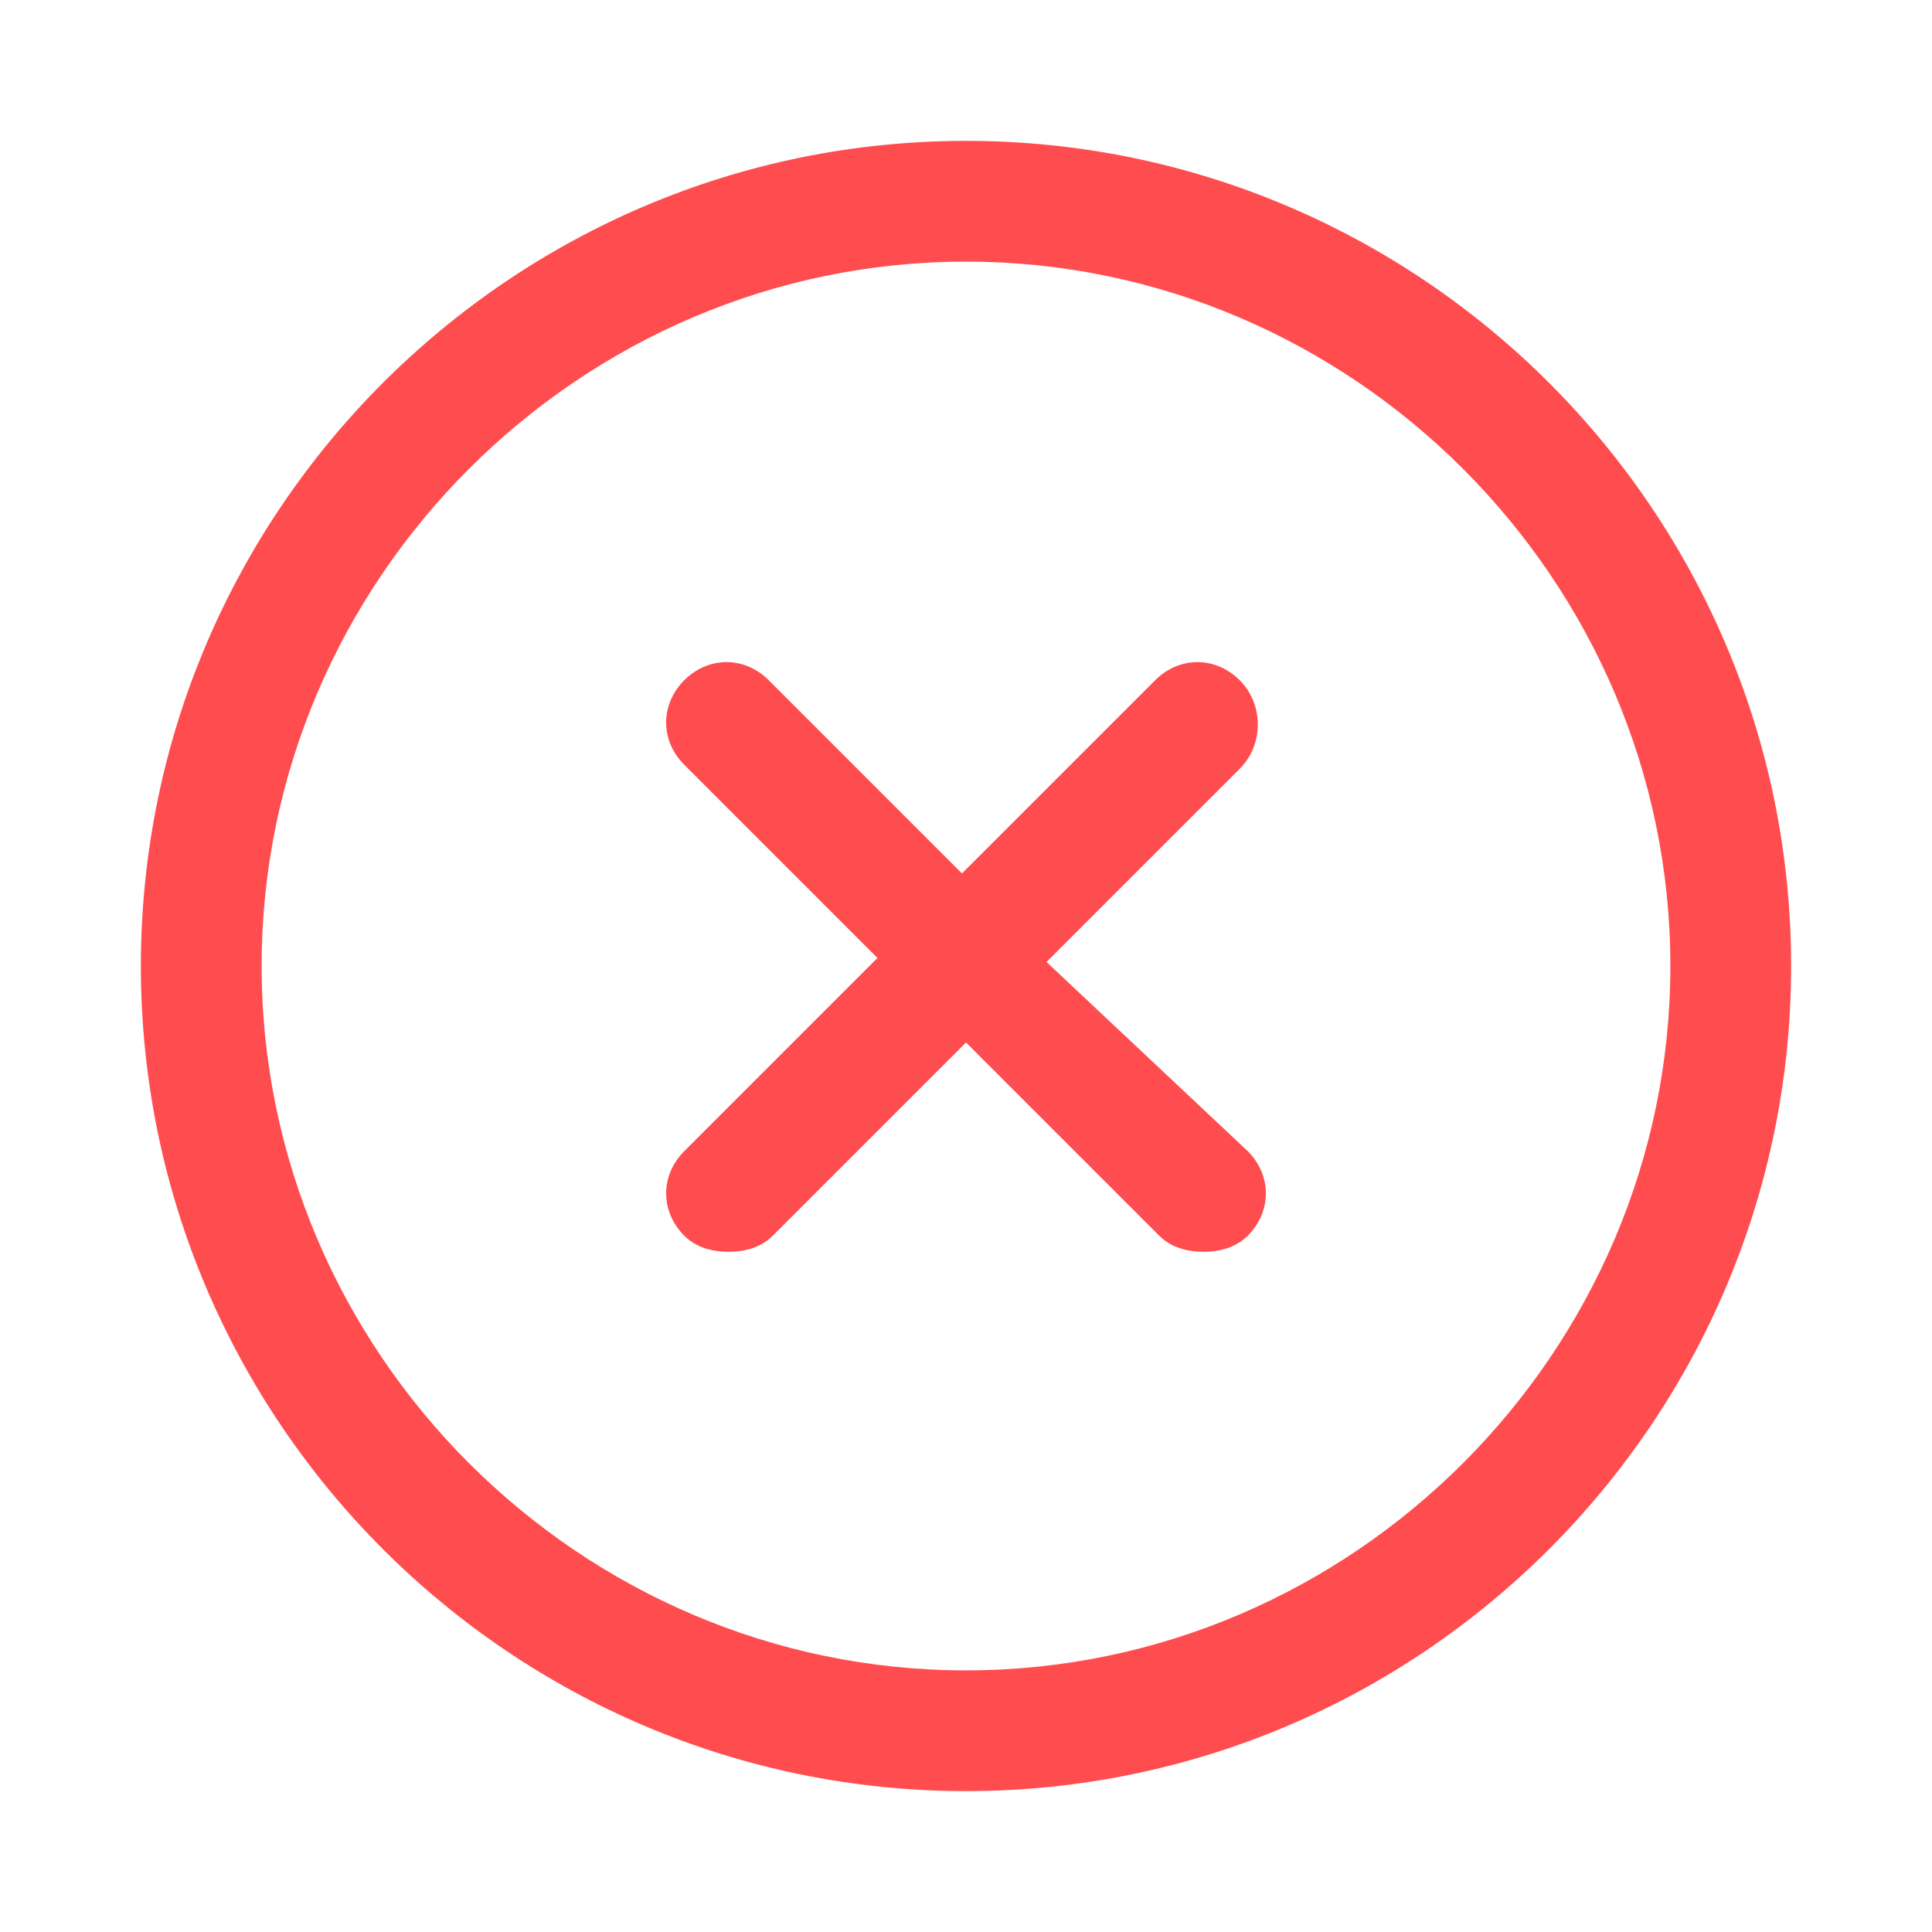 <svg t="1677934906534" class="icon" viewBox="0 0 1024 1024" version="1.1" xmlns="http://www.w3.org/2000/svg" p-id="5726" width="200" height="200"><path d="M512 74.667C270.933 74.667 74.667 270.933 74.667 512S270.933 949.333 512 949.333 949.333 753.067 949.333 512 753.067 74.667 512 74.667z m0 810.667c-204.8 0-373.333-168.533-373.333-373.333S307.2 138.667 512 138.667 885.333 307.2 885.333 512 716.8 885.333 512 885.333z" fill="#ff4d4f" p-id="5727"></path><path d="M657.067 360.533c-12.8-12.8-32-12.8-44.8 0l-102.4 102.4-102.4-102.4c-12.8-12.8-32-12.8-44.8 0-12.8 12.8-12.8 32 0 44.8l102.4 102.4-102.4 102.4c-12.8 12.8-12.8 32 0 44.8 6.4 6.4 14.933 8.533 23.467 8.533s17.067-2.133 23.467-8.533l102.4-102.4 102.4 102.4c6.4 6.4 14.933 8.533 23.467 8.533s17.067-2.133 23.467-8.533c12.8-12.8 12.8-32 0-44.8l-106.667-100.267 102.4-102.4c12.8-12.8 12.8-34.133 0-46.933z" fill="#ff4d4f" p-id="5728"></path></svg>